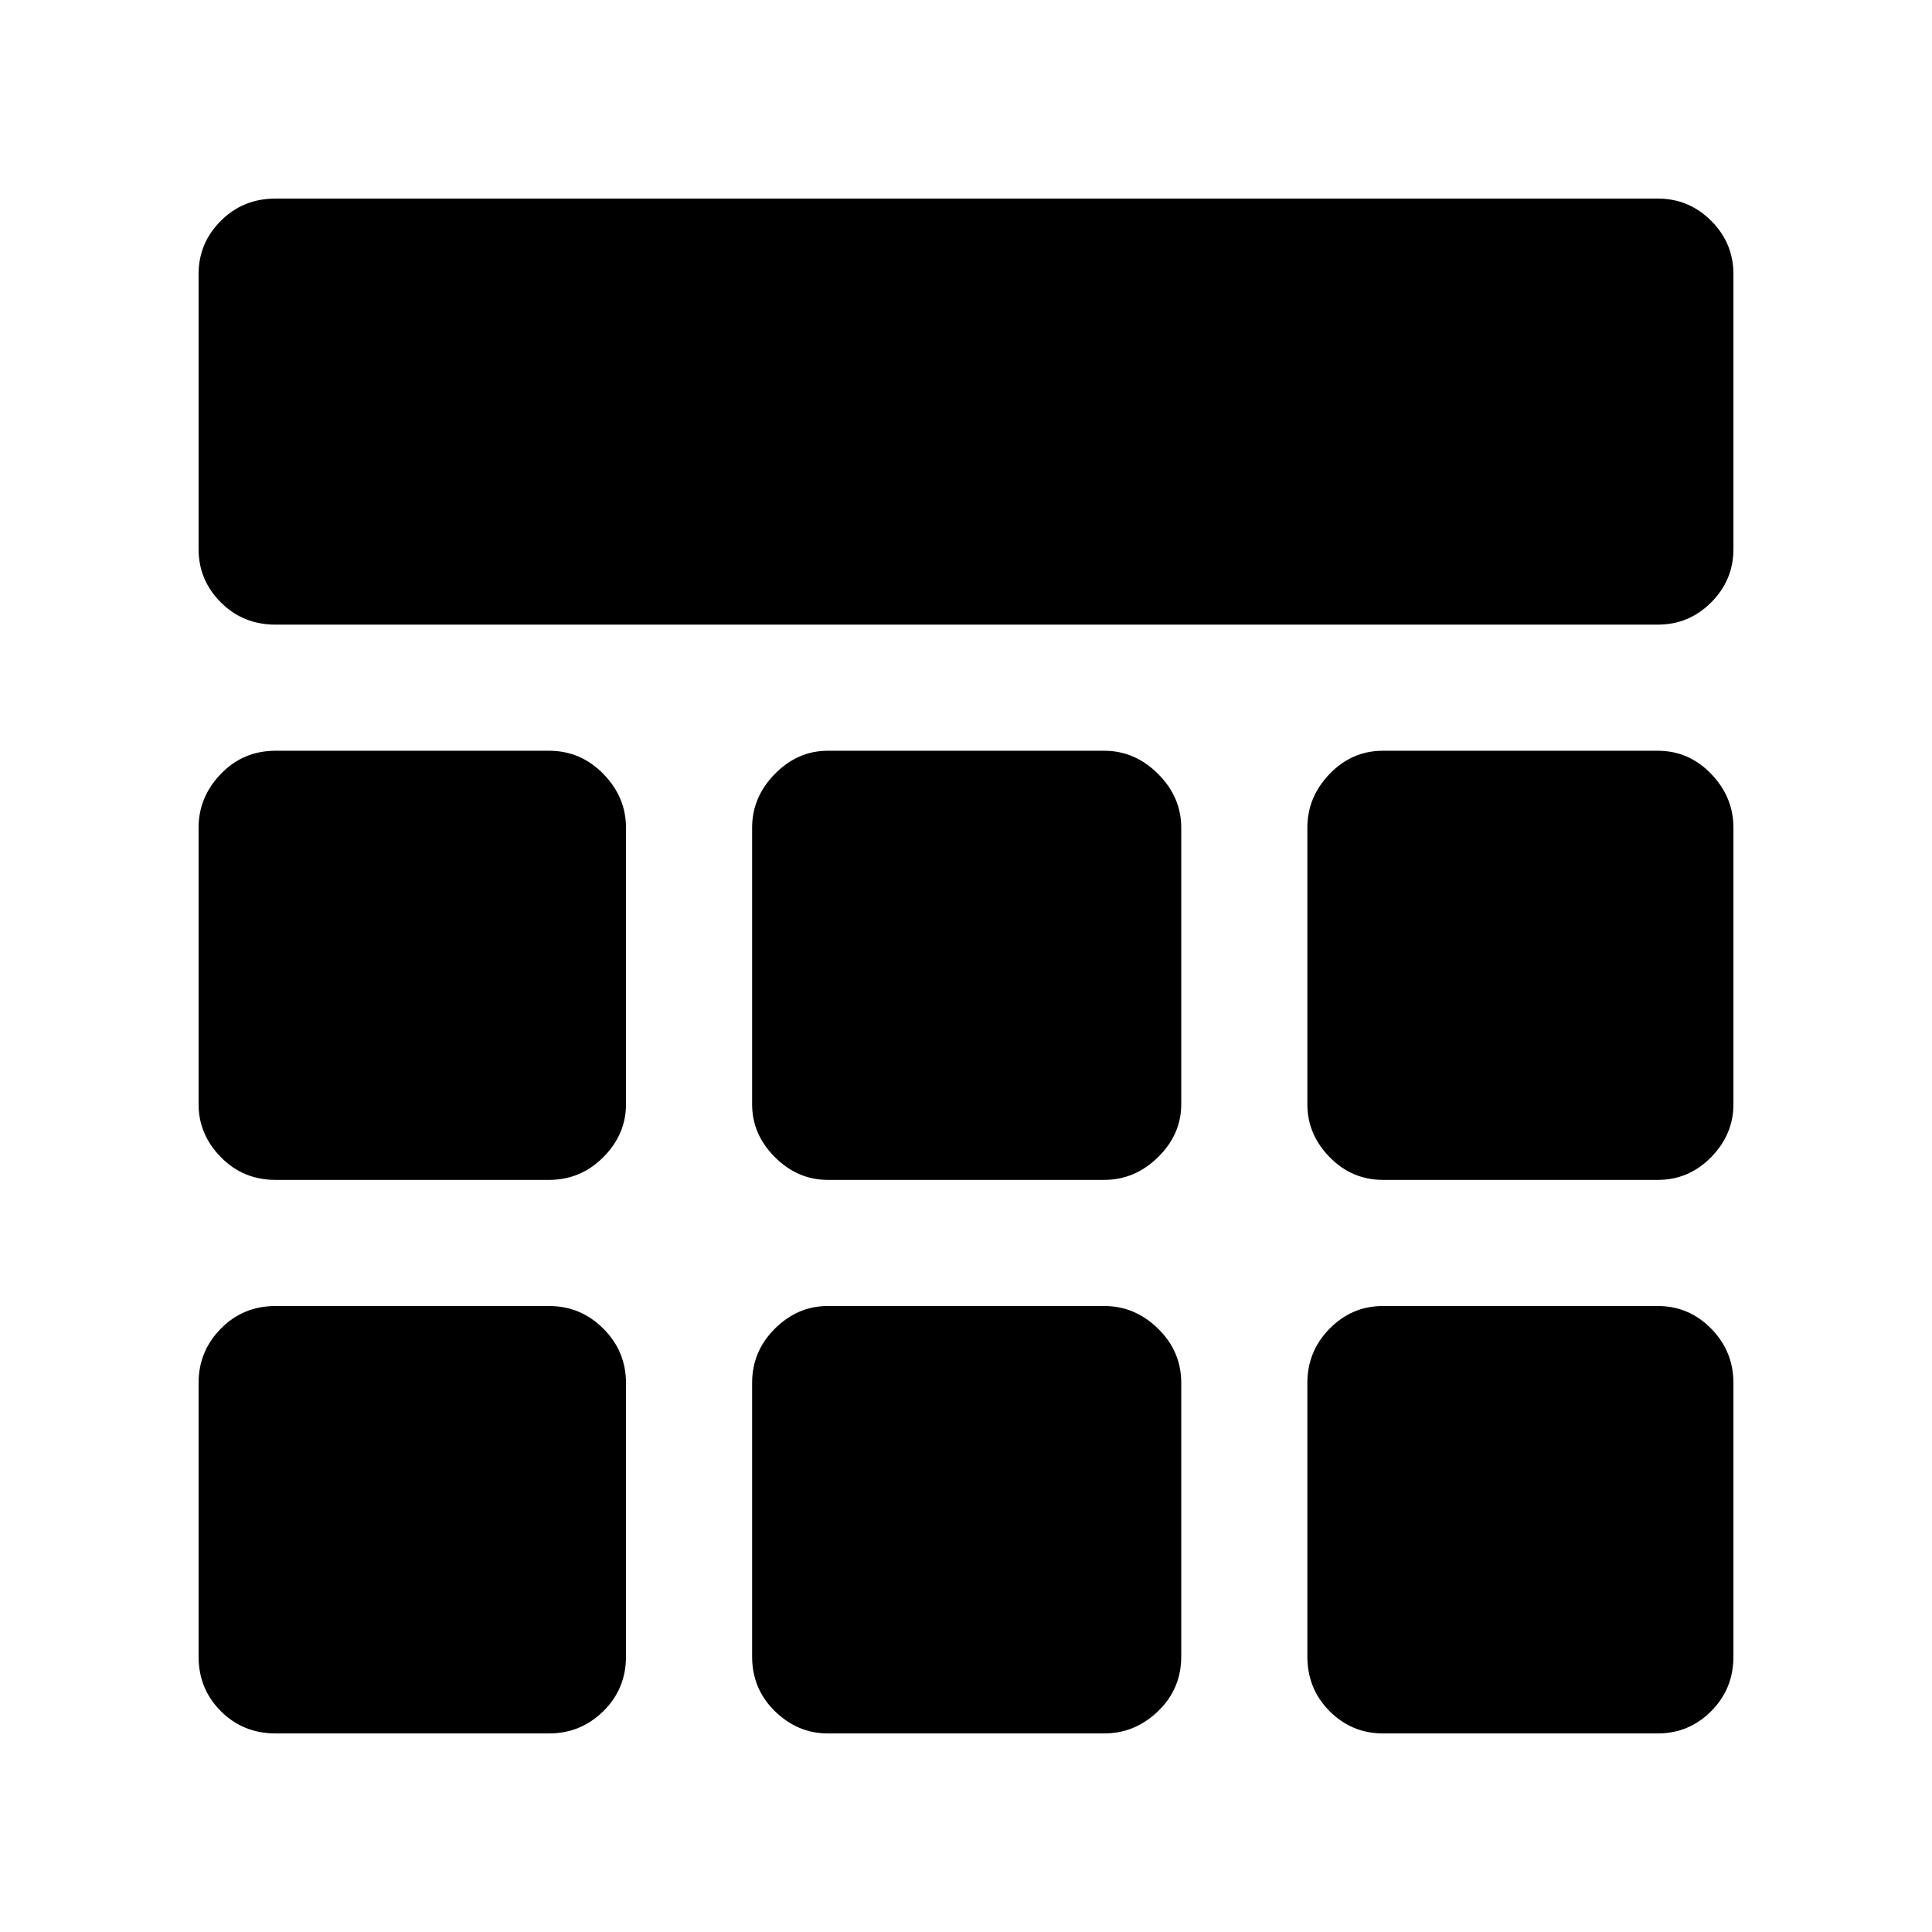 <svg xmlns="http://www.w3.org/2000/svg" height="40" viewBox="0 -960 960 960" width="40"><path d="M136.9-649.62q-16.11 0-27.17-11.05-11.06-11.06-11.06-26.51v-136.59q0-15.45 11.06-26.51 11.06-11.05 27.17-11.05h686.87q15.45 0 26.51 11.05 11.05 11.06 11.05 26.51v136.59q0 15.45-11.05 26.51-11.06 11.05-26.51 11.05H136.9Zm0 550.95q-16.11 0-27.17-11.06-11.06-11.06-11.06-27.17v-135.92q0-15.74 11.06-26.98 11.06-11.25 27.17-11.25h135.92q15.74 0 26.98 11.25 11.25 11.24 11.25 26.98v135.92q0 16.11-11.25 27.17-11.24 11.06-26.98 11.06H136.9Zm274.38 0q-14.94 0-26.25-11.06t-11.31-27.17v-135.92q0-15.74 11.31-26.98 11.31-11.25 26.25-11.25h137.44q15.22 0 26.72 11.25 11.51 11.24 11.51 26.98v135.92q0 16.11-11.51 27.17-11.5 11.06-26.72 11.06H411.28Zm275.9 0q-15.45 0-26.51-11.06-11.05-11.06-11.05-27.17v-135.92q0-15.74 11.05-26.98 11.06-11.25 26.51-11.25h136.59q15.45 0 26.51 11.25 11.05 11.24 11.05 26.98v135.92q0 16.11-11.05 27.17-11.06 11.06-26.51 11.06H687.18ZM136.9-373.72q-16.11 0-27.17-11.31-11.06-11.31-11.06-26.25v-137.44q0-15.22 11.06-26.72 11.06-11.51 27.17-11.51h135.92q15.74 0 26.98 11.51 11.25 11.5 11.25 26.72v137.44q0 14.94-11.25 26.25-11.24 11.31-26.98 11.31H136.9Zm274.38 0q-14.94 0-26.25-11.31t-11.31-26.25v-137.44q0-15.22 11.31-26.72 11.31-11.51 26.25-11.51h137.44q15.22 0 26.72 11.51 11.51 11.5 11.51 26.72v137.44q0 14.94-11.51 26.25-11.5 11.31-26.72 11.31H411.28Zm275.9 0q-15.45 0-26.51-11.31-11.05-11.31-11.05-26.25v-137.44q0-15.22 11.05-26.72 11.06-11.51 26.51-11.51h136.59q15.45 0 26.51 11.51 11.05 11.5 11.05 26.72v137.44q0 14.94-11.05 26.25-11.06 11.31-26.51 11.31H687.18Z"/></svg>